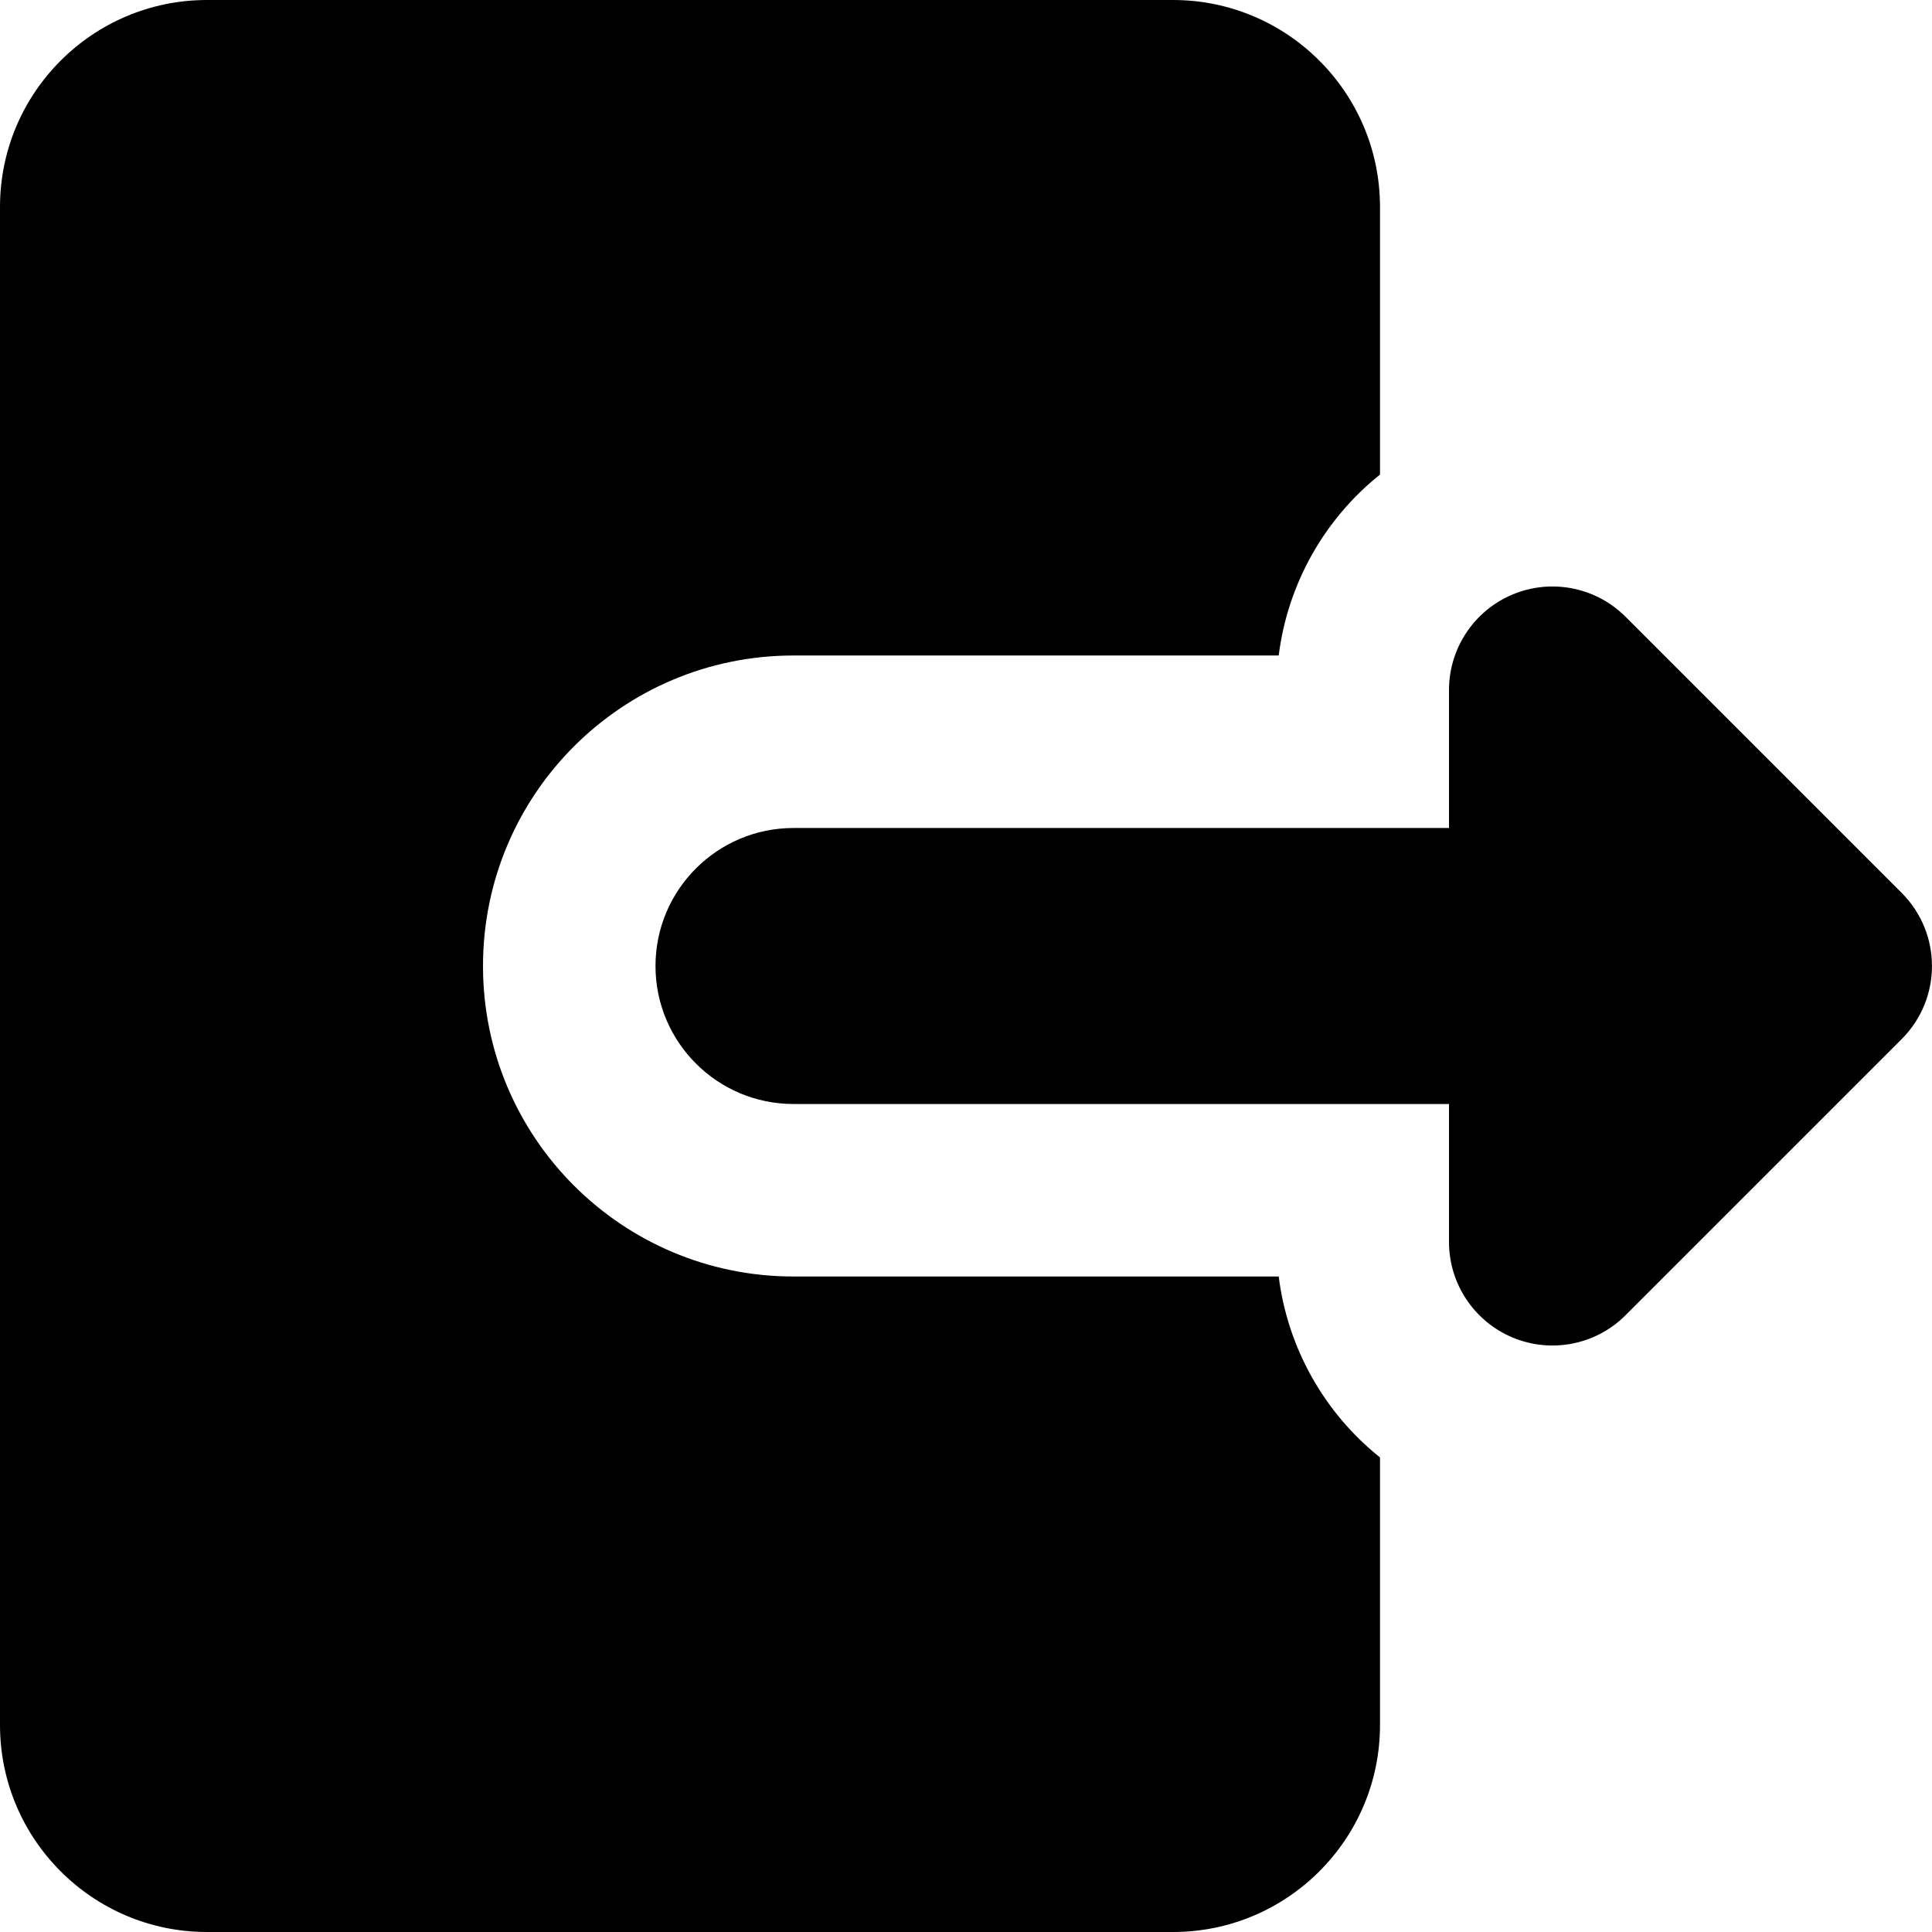 <svg width="14" height="14" viewBox="0 0 14 14" fill="none" xmlns="http://www.w3.org/2000/svg">
<g clip-path="url(#clip0_1068_186489)">
<path fill-rule="evenodd" clip-rule="evenodd" d="M0 1.5C0 0.672 0.672 0 1.5 0H8.5C9.328 0 10 0.672 10 1.5V3.439C9.597 3.761 9.331 4.231 9.266 4.75H5.75C4.507 4.75 3.5 5.757 3.5 7C3.5 8.243 4.507 9.25 5.75 9.25H9.266C9.331 9.769 9.597 10.239 10 10.561V12.5C10 13.328 9.328 14 8.5 14H1.5C0.672 14 0 13.328 0 12.5V1.5ZM10.963 4.307C10.683 4.423 10.5 4.697 10.5 5V6H5.75C5.198 6 4.75 6.448 4.75 7C4.75 7.552 5.198 8 5.75 8H10.5V9C10.5 9.303 10.683 9.577 10.963 9.693C11.243 9.809 11.566 9.745 11.78 9.53L13.78 7.53C14.073 7.237 14.073 6.763 13.78 6.47L11.78 4.47C11.566 4.255 11.243 4.191 10.963 4.307Z" fill="black"/>
</g>
<defs>
<clipPath id="clip0_1068_186489">
<rect width="14" height="14" fill="white"/>
</clipPath>
</defs>
</svg>
